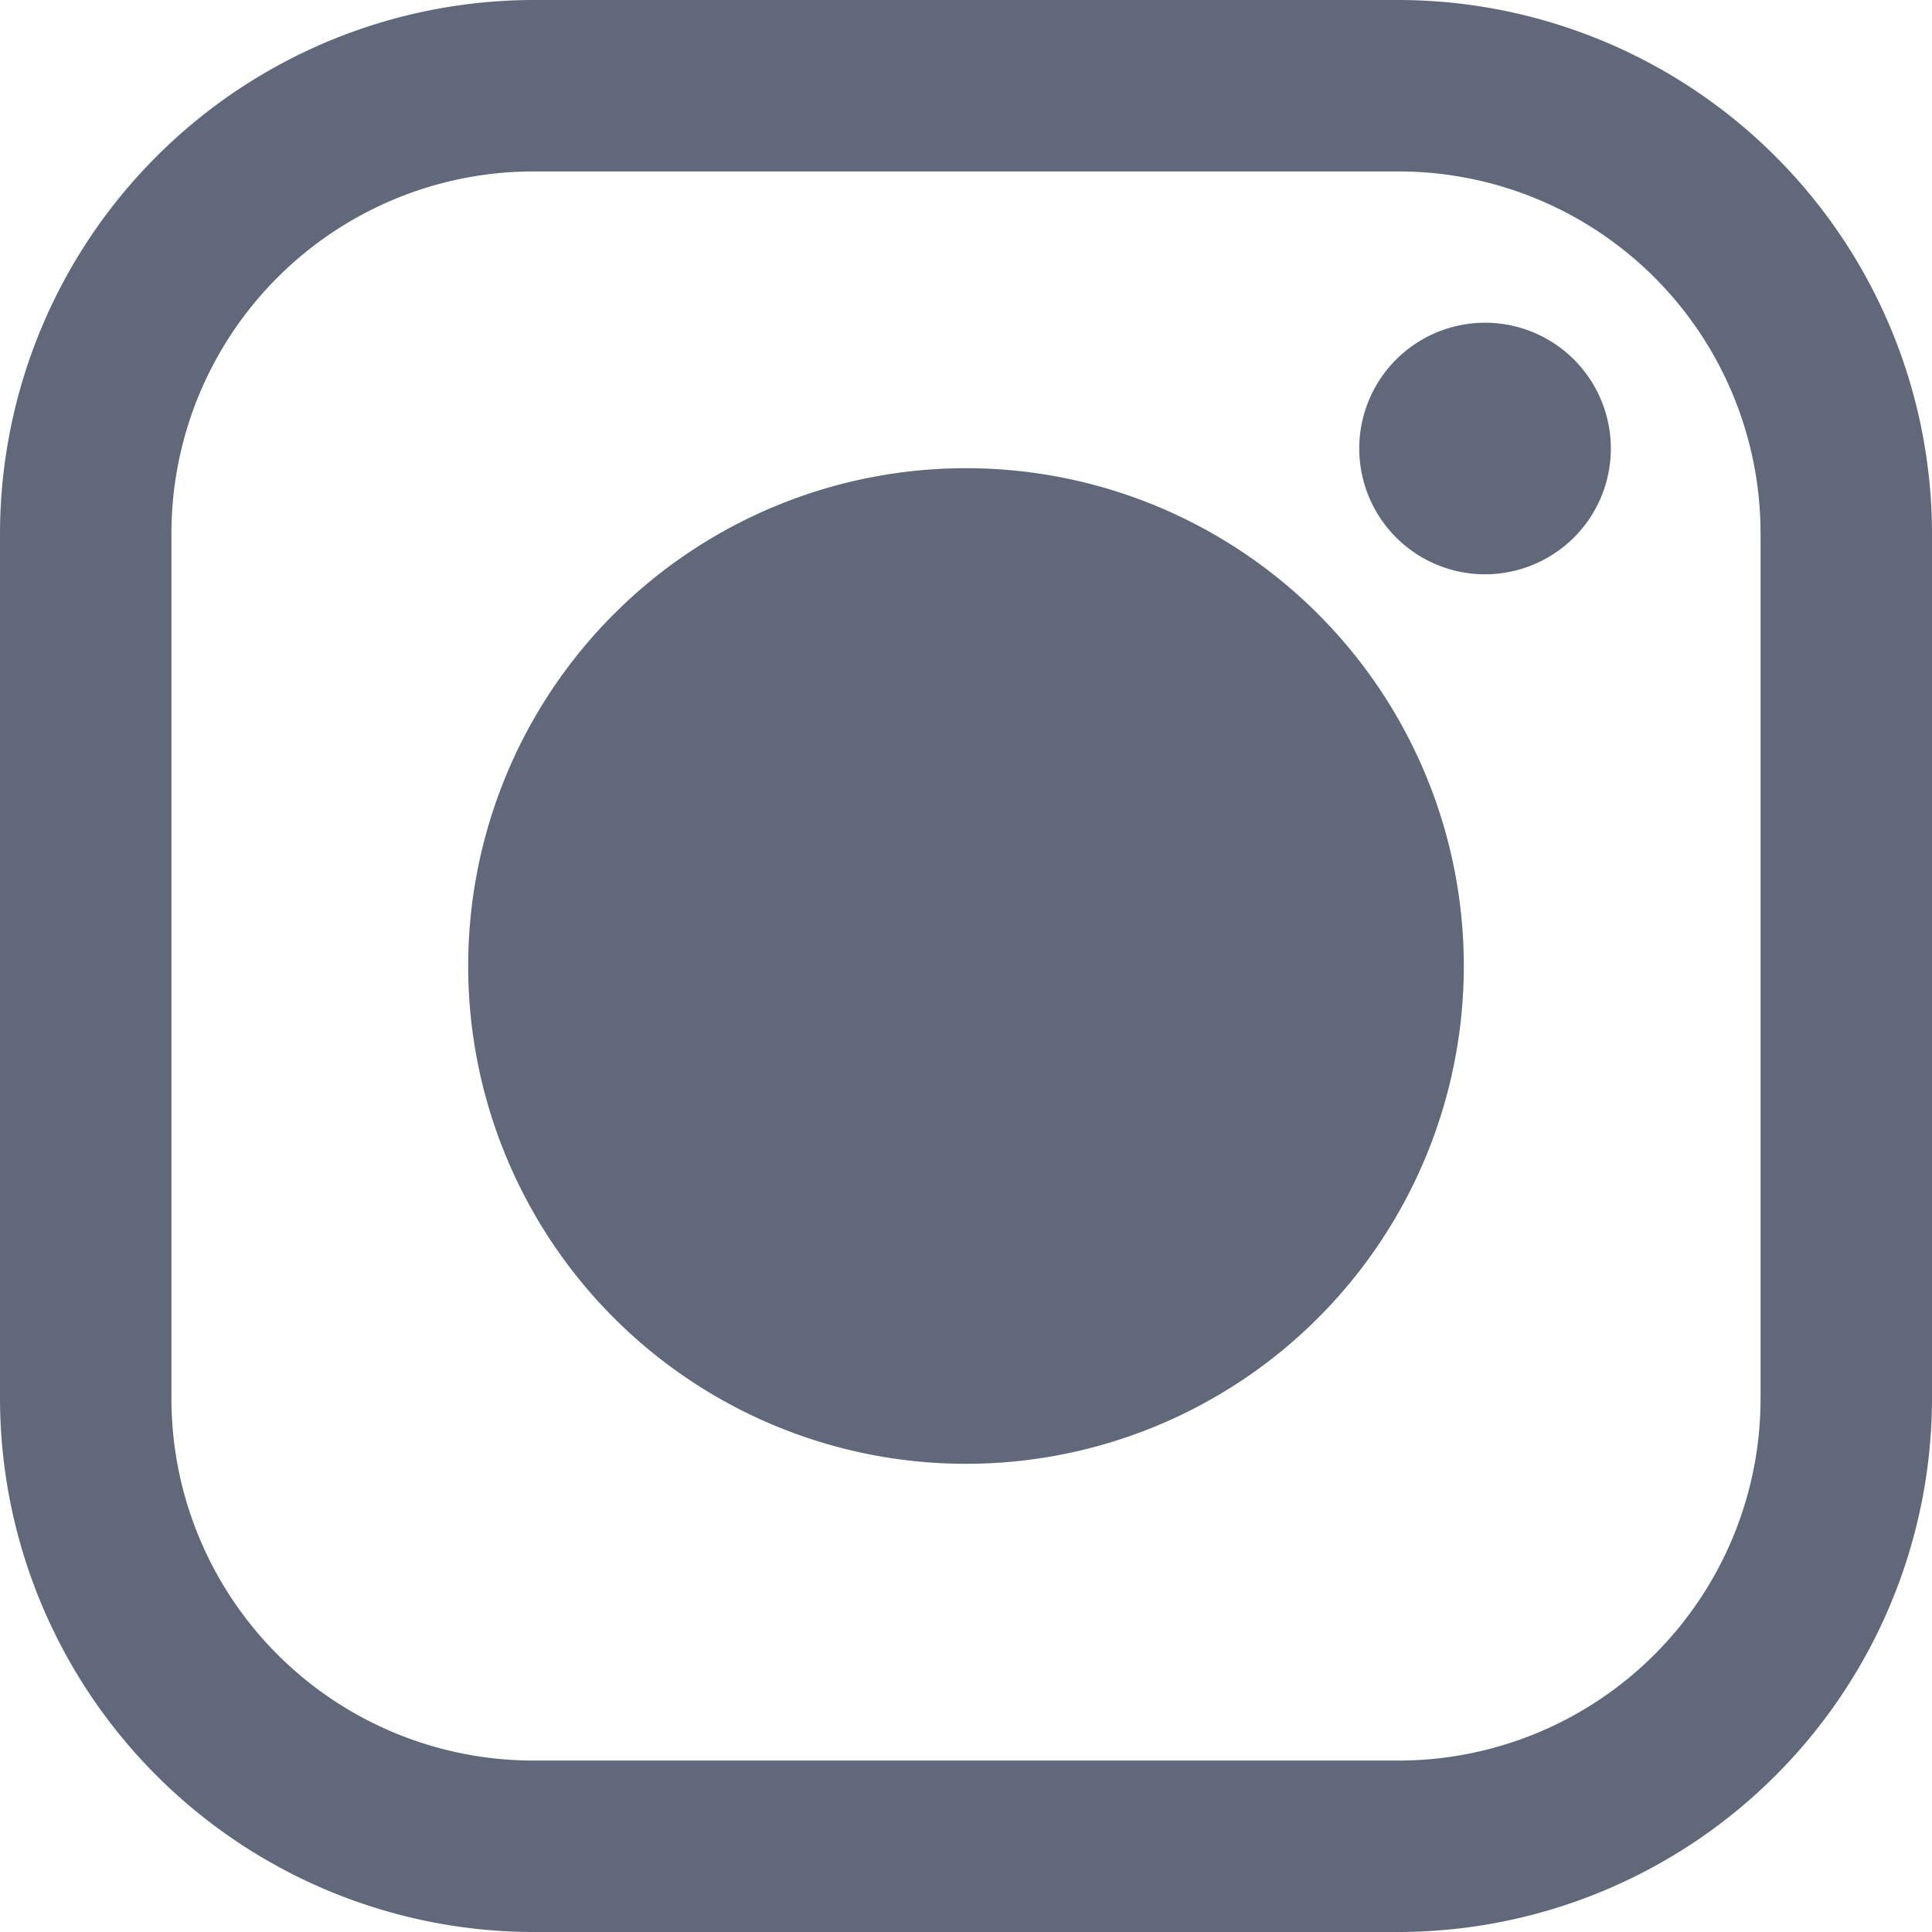 <svg xmlns="http://www.w3.org/2000/svg" width="15.912" height="15.912" viewBox="0 0 15.912 15.912">
    <path id="prefix__Combined_Shape" d="M11.521 15.912h-7.13A4.4 4.4 0 0 1 0 11.521v-7.13A4.4 4.4 0 0 1 4.391 0h7.13a4.4 4.4 0 0 1 4.391 4.391v7.13a4.4 4.4 0 0 1-4.391 4.391zm-7.13-14.5a2.982 2.982 0 0 0-2.979 2.979v7.13A2.982 2.982 0 0 0 4.391 14.5h7.13a2.982 2.982 0 0 0 2.979-2.979v-7.13a2.982 2.982 0 0 0-2.979-2.979zm3.565 10.644a4.1 4.1 0 1 1 4.1-4.1 4.1 4.1 0 0 1-4.1 4.1zm4.272-7.326a1.036 1.036 0 1 1 .732-.3 1.039 1.039 0 0 1-.732.3z" data-name="Combined Shape" style="fill:#61687a"/>
</svg>
